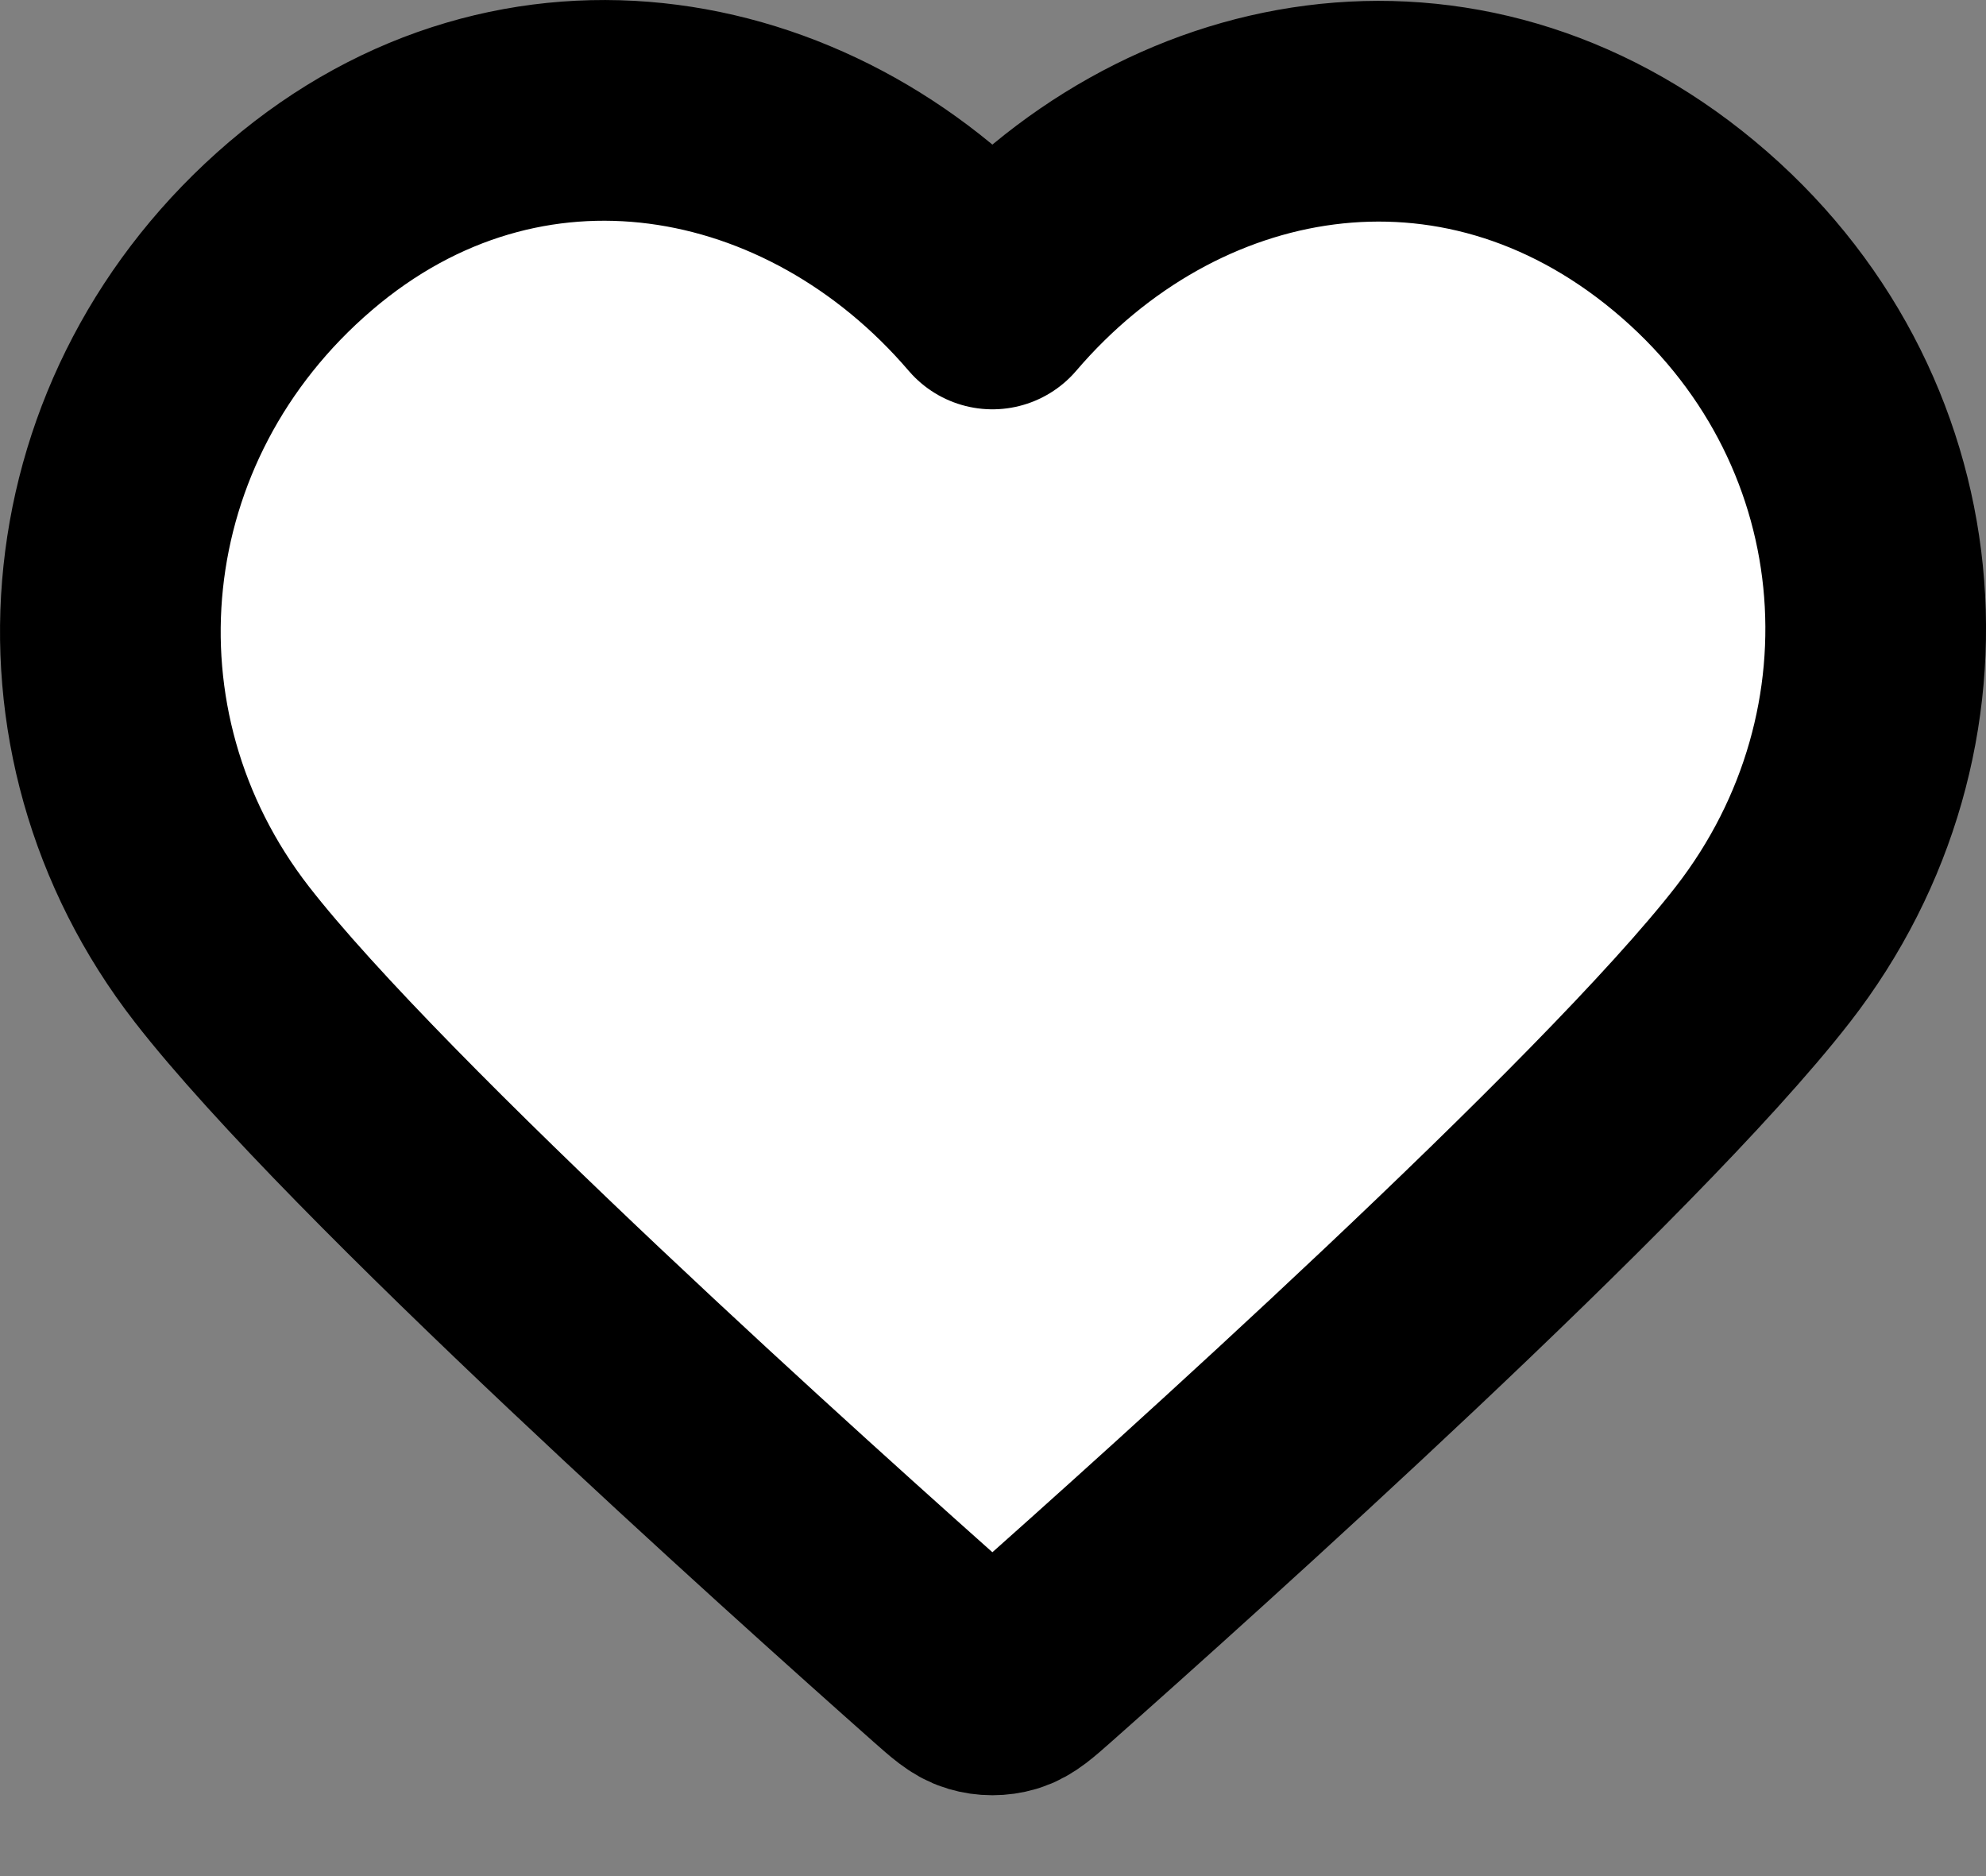 <svg width="18" height="17" viewBox="0 0 18 17" fill="none" xmlns="http://www.w3.org/2000/svg">
<rect x="0" y="0" width="18" height="17" fill="#808080" stroke="none"/>
<path fill-rule="evenodd" clip-rule="evenodd" d="M8.995 2.709C7.395 0.839 4.728 0.336 2.724 2.048C0.72 3.76 0.438 6.623 2.011 8.648C3.32 10.332 7.28 13.883 8.578 15.033C8.723 15.161 8.795 15.226 8.88 15.251C8.954 15.273 9.035 15.273 9.109 15.251C9.194 15.226 9.266 15.161 9.411 15.033C10.709 13.883 14.669 10.332 15.978 8.648C17.552 6.623 17.304 3.742 15.265 2.048C13.227 0.354 10.594 0.839 8.995 2.709Z" fill="white" stroke="black" stroke-width="2" stroke-linecap="round" stroke-linejoin="round"/>
</svg>
